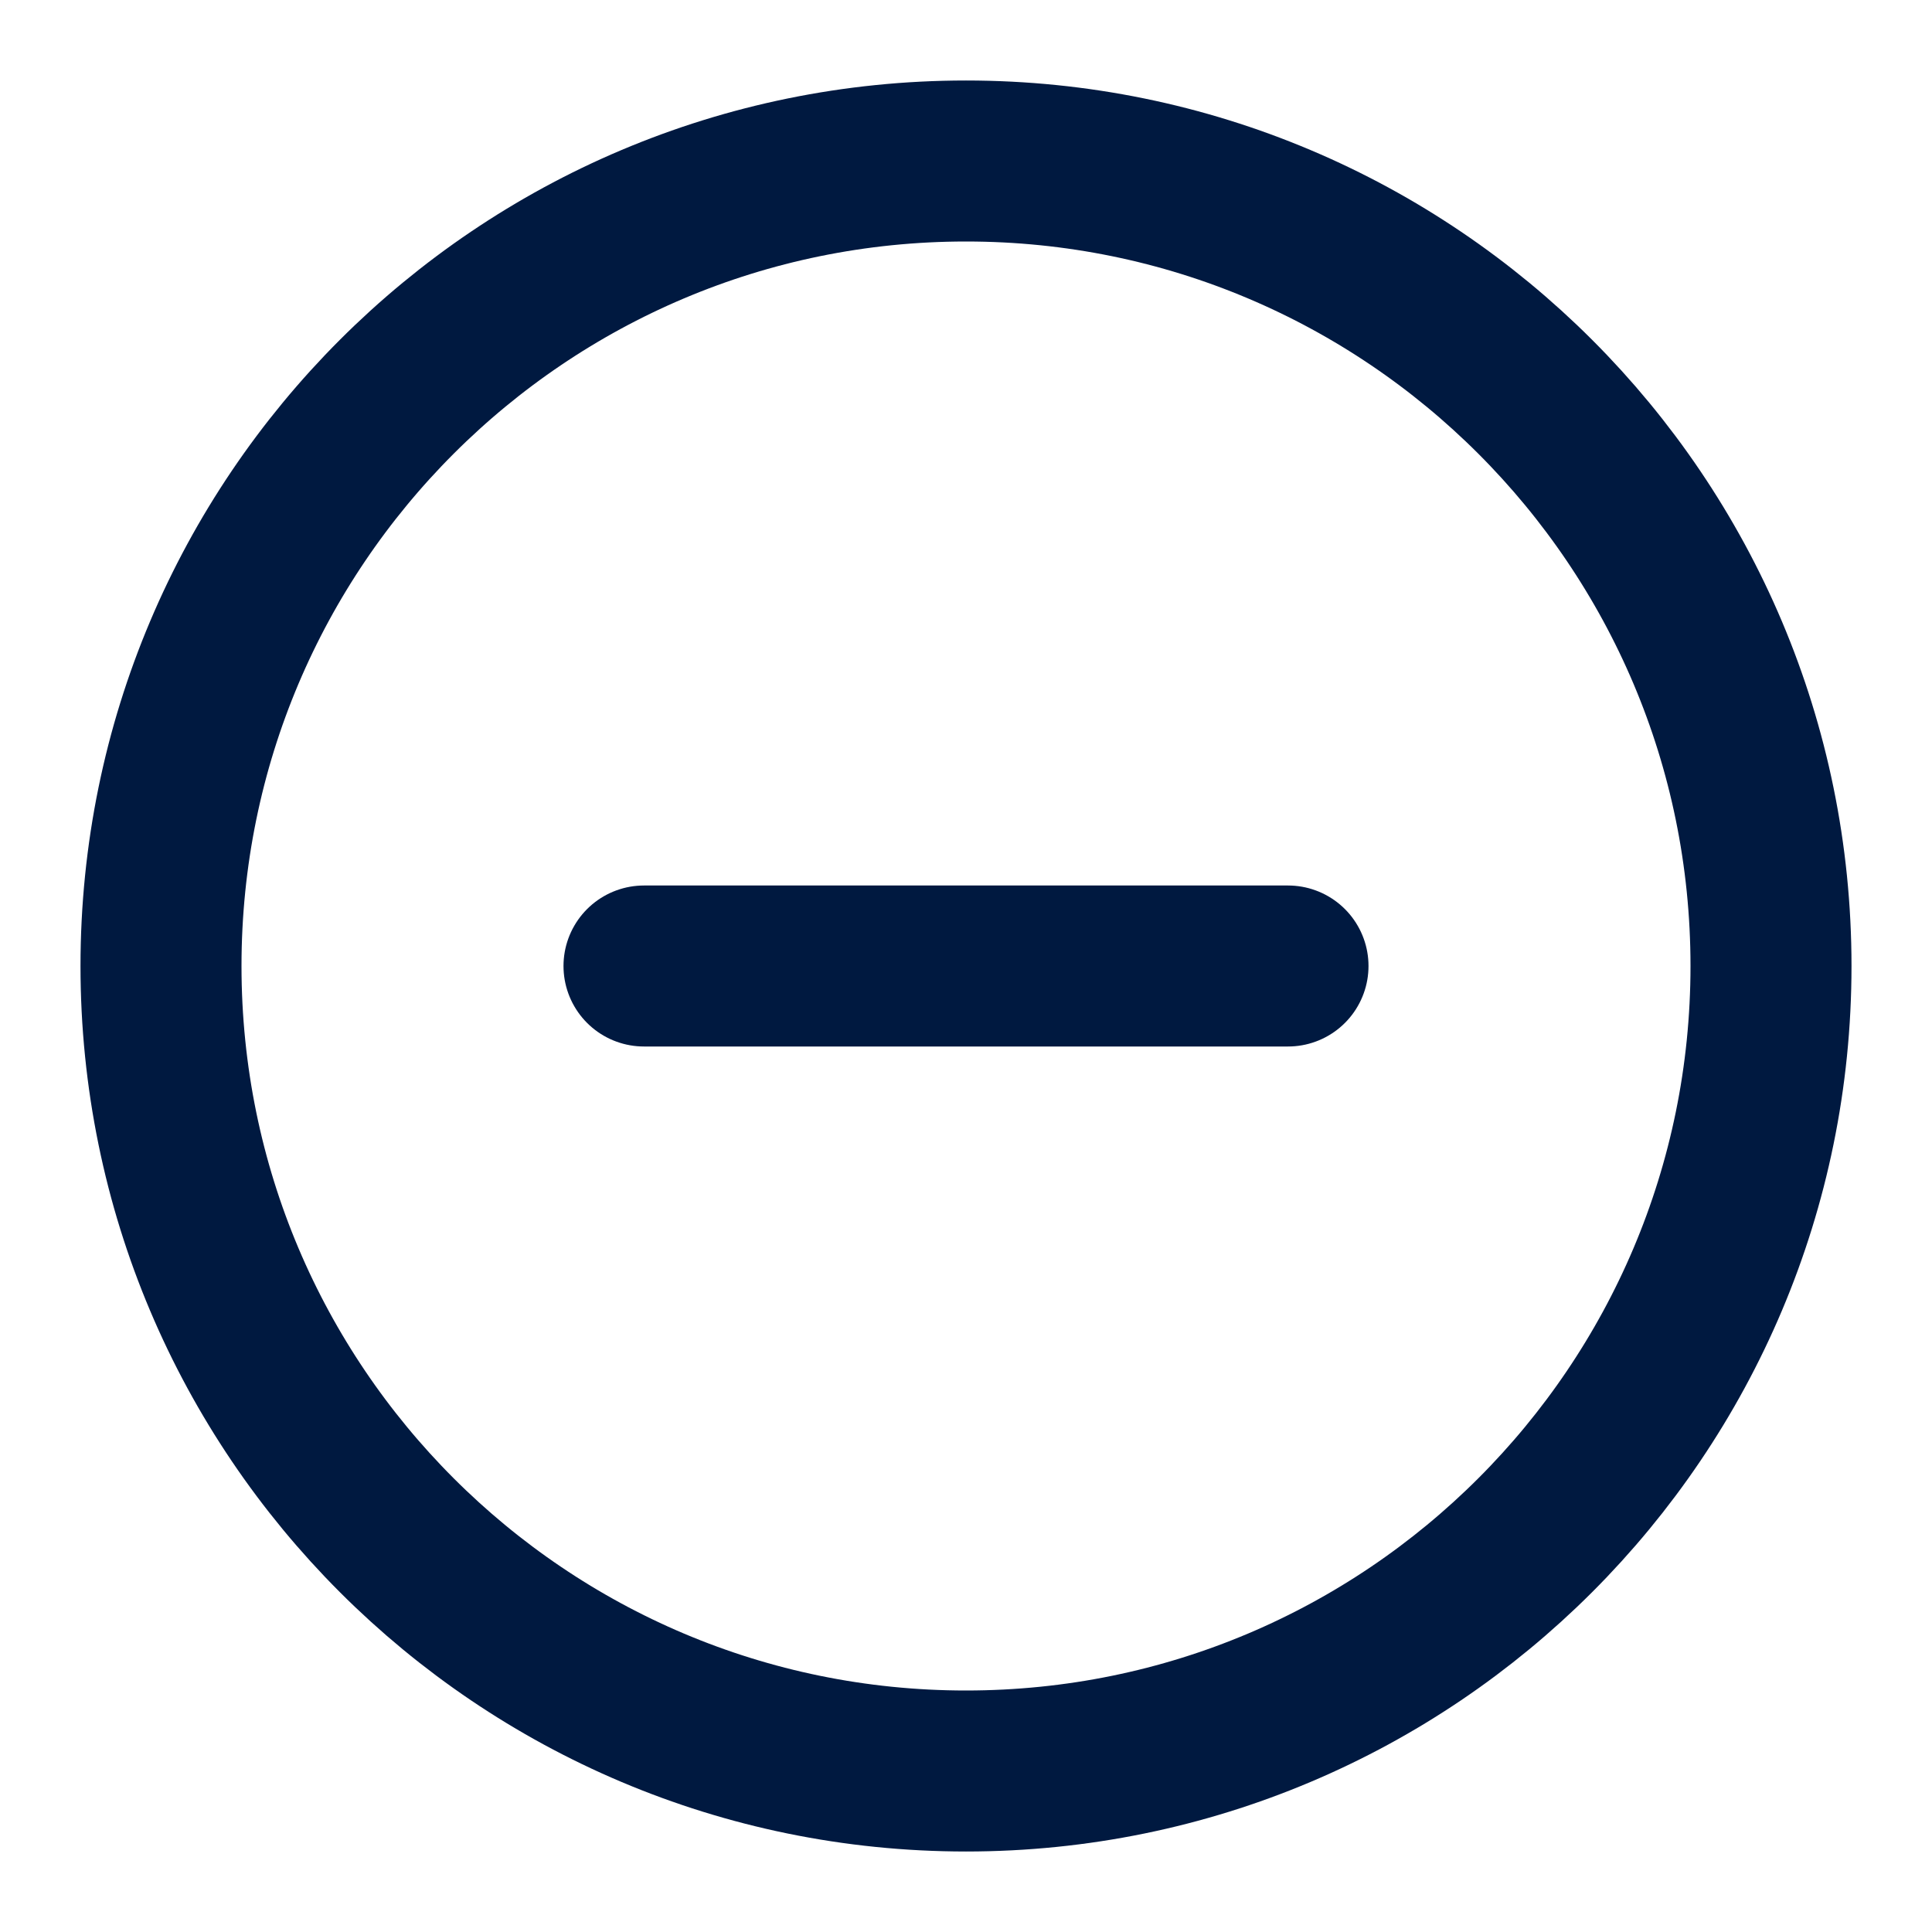 <svg width="24" height="24" viewBox="0 0 24 24" fill="none" xmlns="http://www.w3.org/2000/svg">
<g clip-path="url(#clip0_230_850)">
<path d="M8 12H16" stroke="#001940" stroke-width="2" stroke-linecap="round" stroke-linejoin="round"/>
<path d="M12 22C17.523 22 22 17.523 22 12C22 6.477 17.523 2 12 2C6.477 2 2 6.477 2 12C2 17.523 6.477 22 12 22Z" stroke="#001940" stroke-width="2" stroke-linecap="round" stroke-linejoin="round"/>
</g>
<defs>
<clipPath id="clip0_230_850">
<rect width="24" height="24" fill="white"/>
</clipPath>
</defs>
</svg>
